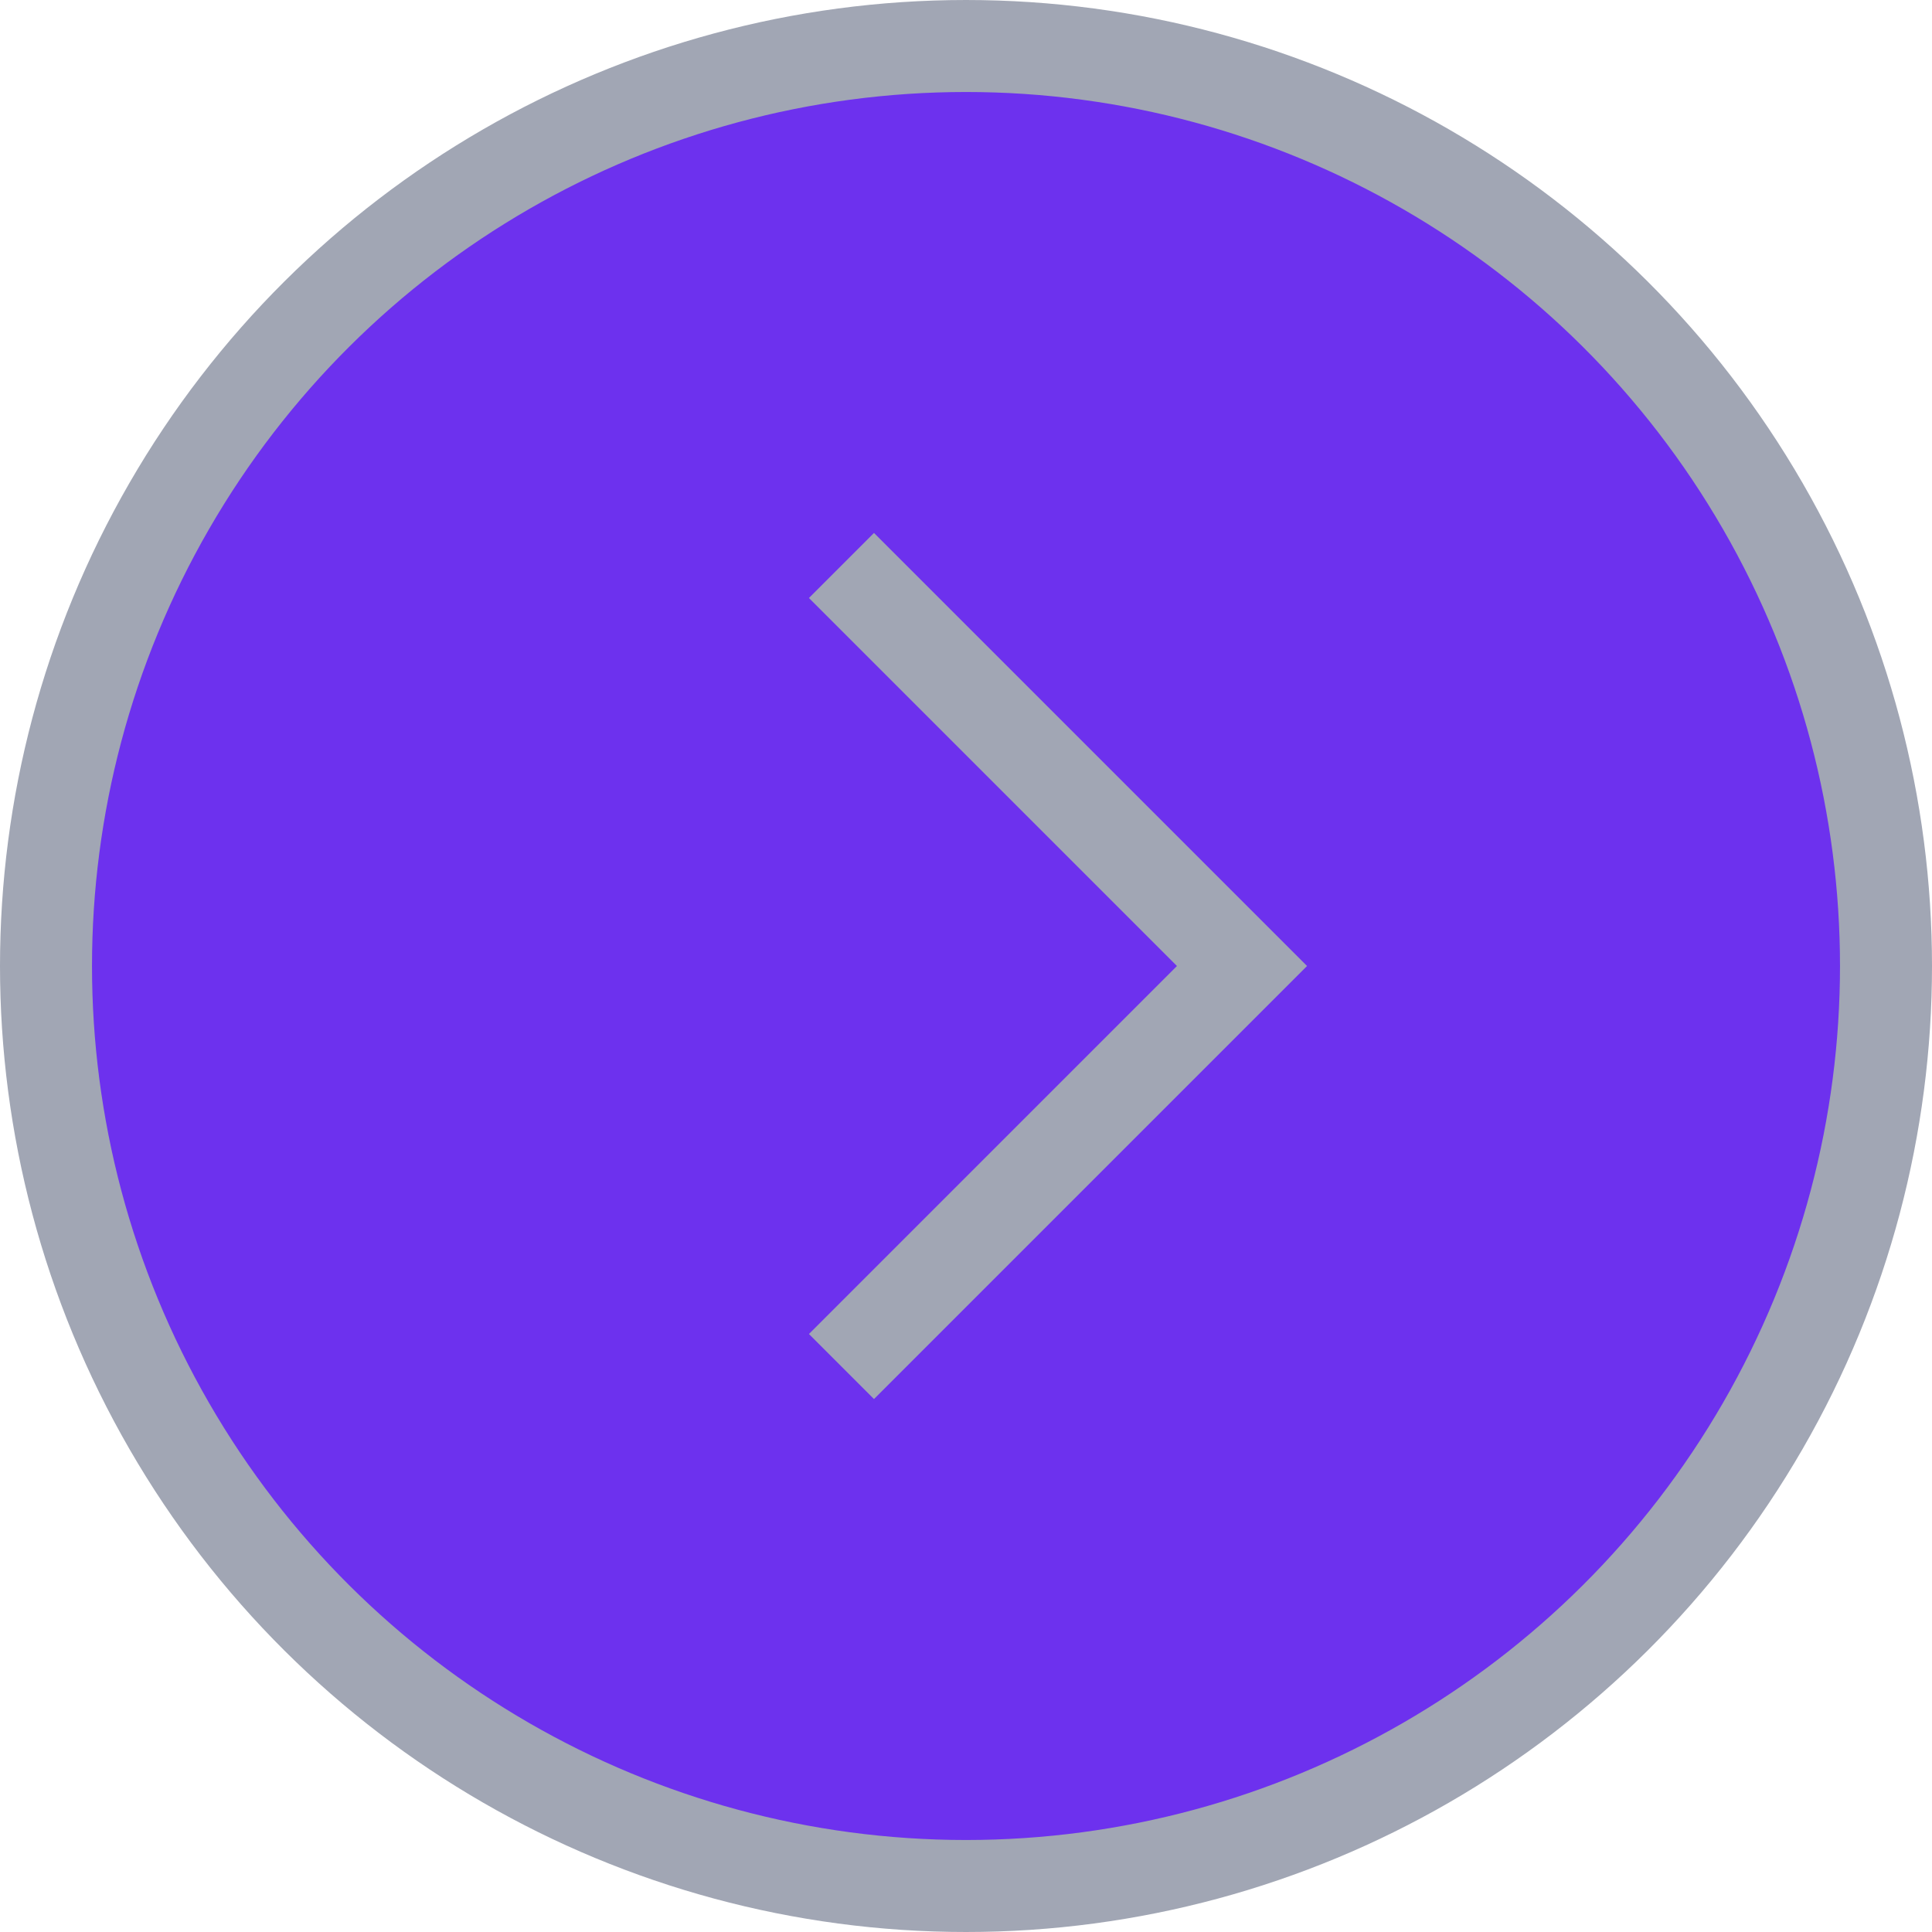 <svg width="42" height="42" viewBox="0 0 42 42" fill="none" xmlns="http://www.w3.org/2000/svg">
<circle cx="21" cy="21" r="20" transform="rotate(-90 21 21)" fill="#6D31EE" stroke="#A1A6B4" stroke-width="2"/>
<path d="M19 29L27 21L19 13" stroke="#A1A6B4"  stroke-width="2" stroke-linecap="square"/>
</svg>
